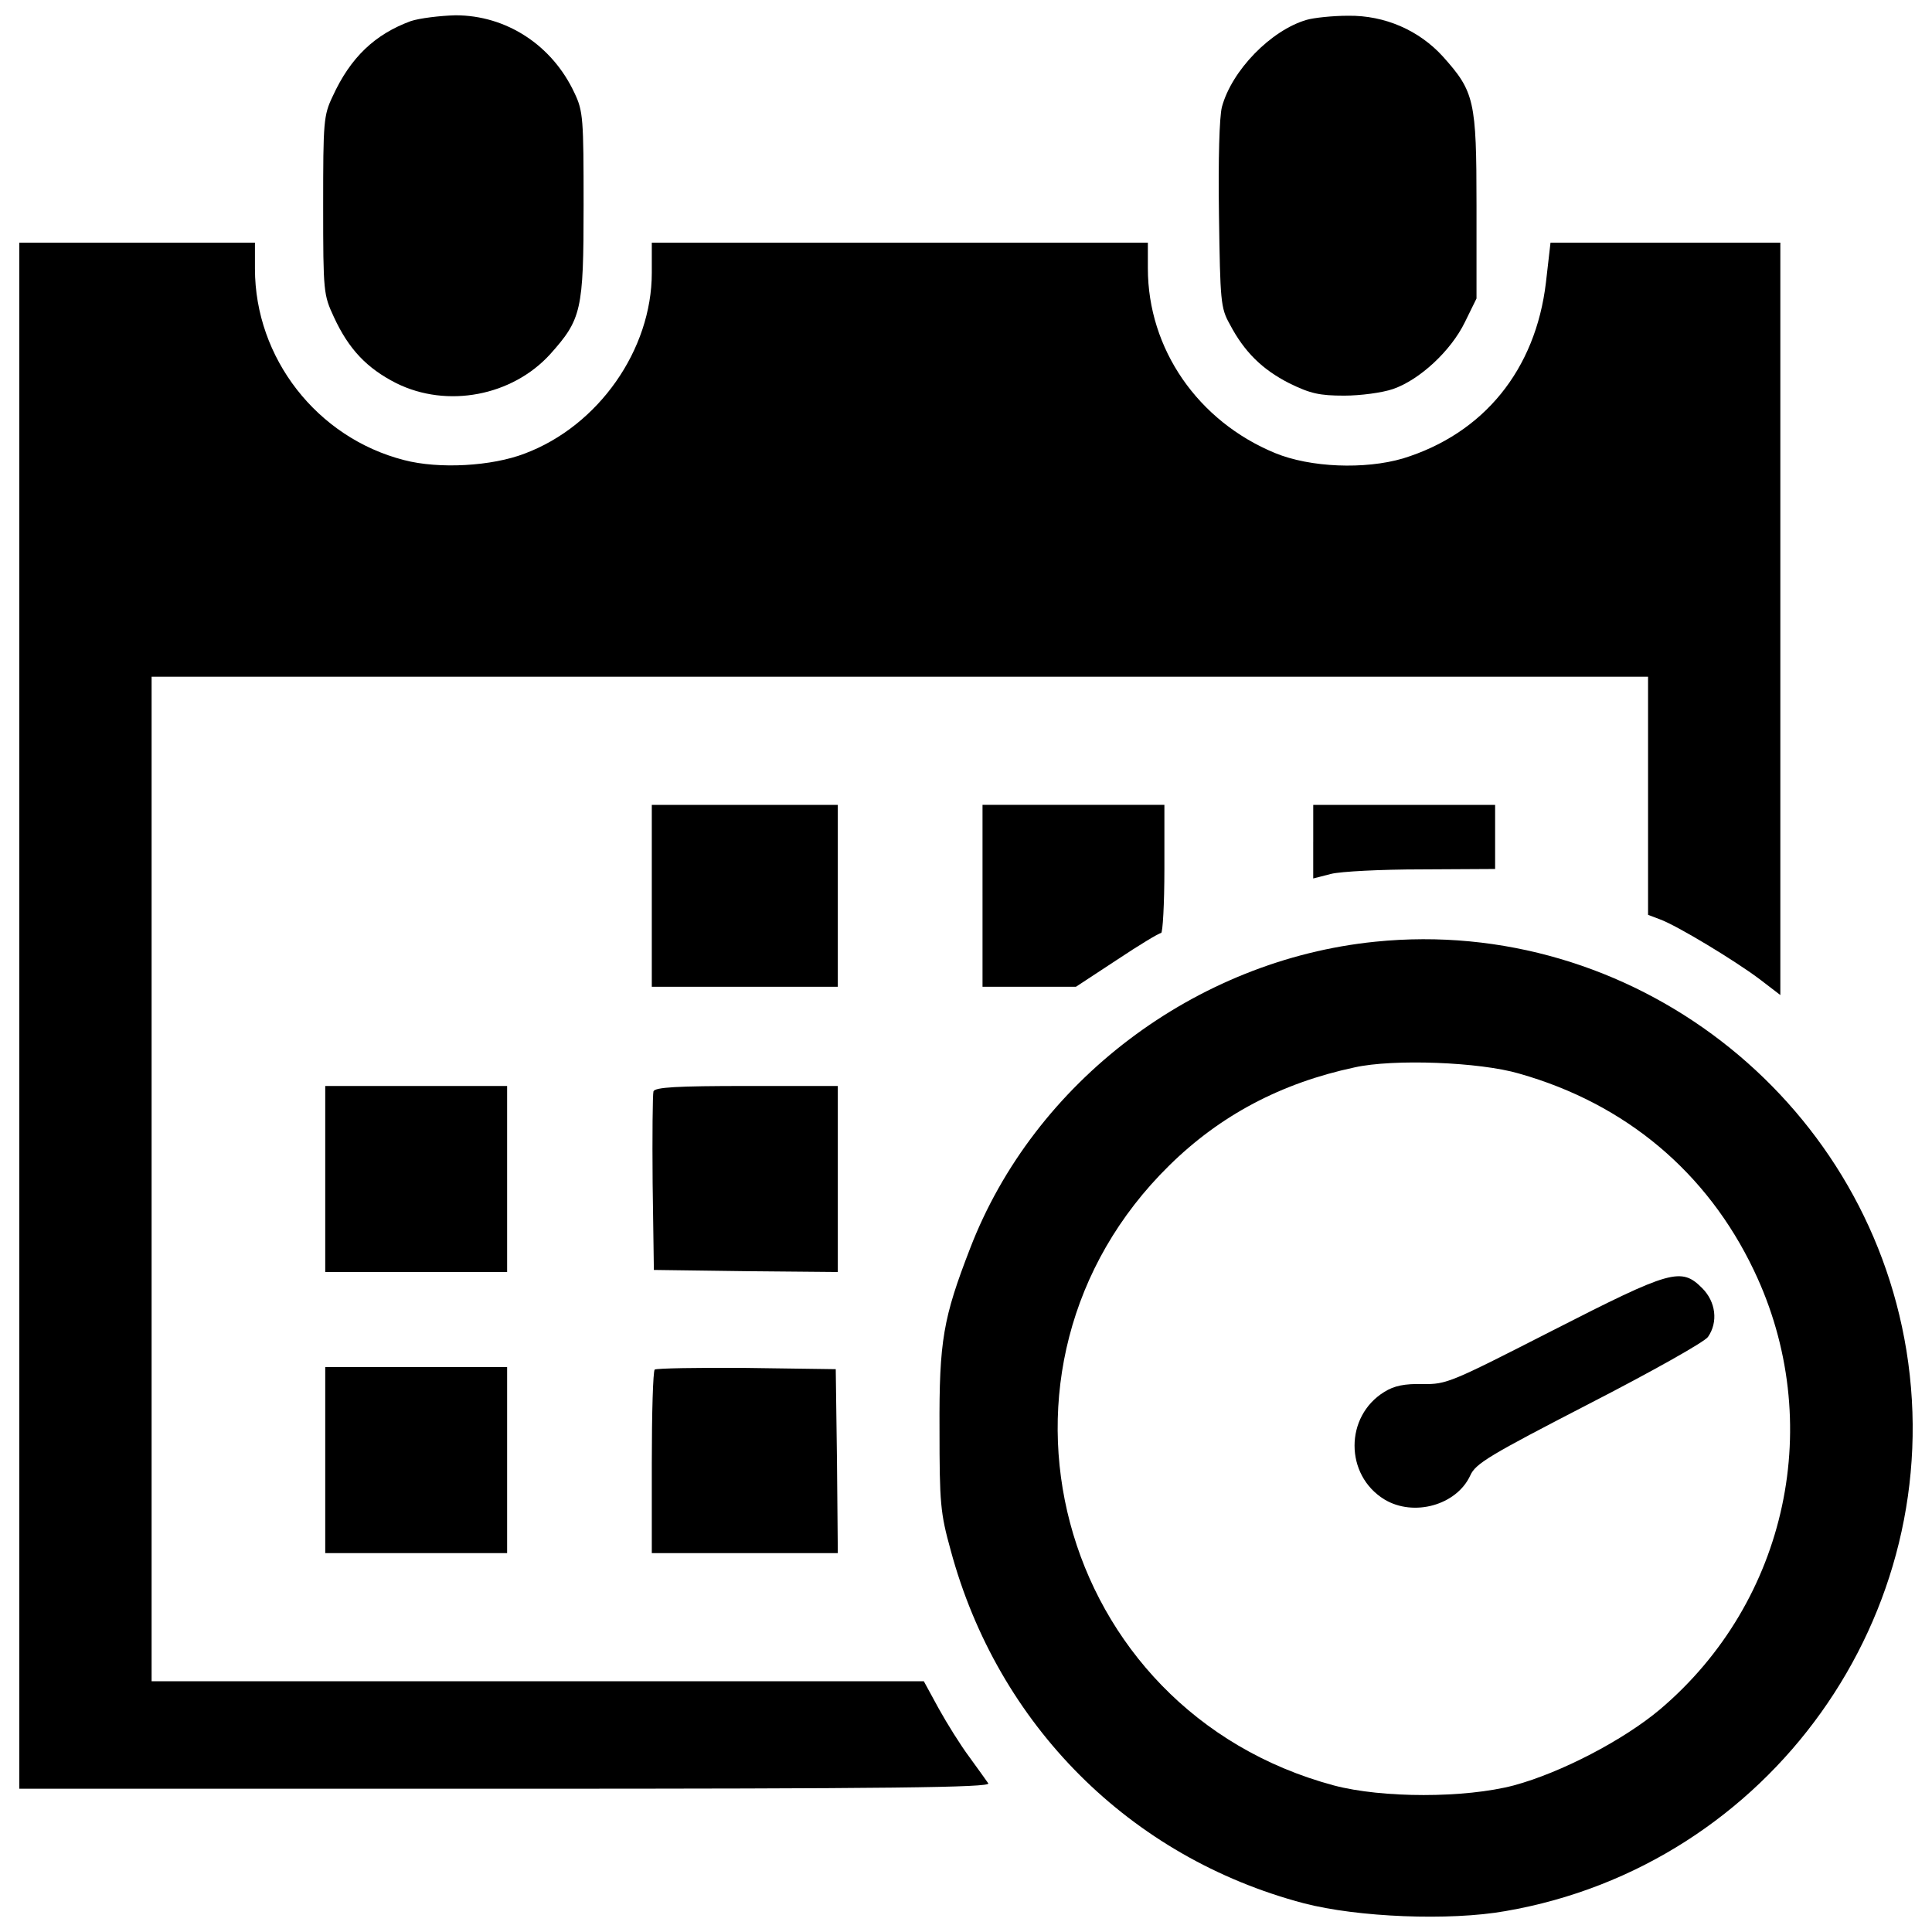 <?xml version="1.0" encoding="utf-8"?>
<!-- Svg Vector Icons : http://www.onlinewebfonts.com/icon -->
<!DOCTYPE svg PUBLIC "-//W3C//DTD SVG 1.1//EN" "http://www.w3.org/Graphics/SVG/1.1/DTD/svg11.dtd">
<svg version="1.1" xmlns="http://www.w3.org/2000/svg" xmlns:xlink="http://www.w3.org/1999/xlink" x="0px" y="0px" viewBox="0 0 1000 1000" enable-background="new 0 0 1000 1000" xml:space="preserve">
<g><g transform="translate(0,511) scale(0.1,-0.1)"><path d="M2126.3,5000.8c-186.2-68.5-312.4-188.3-404.4-389.4c-47.1-98.4-49.2-130.5-49.2-564.9c0-451.5,2.1-462.2,55.6-577.7c77-166.9,171.2-265.3,323.1-342.3c263.2-130.5,599.1-66.3,796,149.8c162.6,181.9,173.3,226.8,173.3,770.3c0,449.3-2.1,487.8-47.1,582c-115.5,248.2-353,402.3-616.2,402.3C2276.1,5028.6,2171.2,5015.7,2126.3,5000.8z"/><path d="M6763,5007.2c-184-53.5-387.3-261-438.6-451.5c-12.9-53.5-19.3-265.3-15-560.6c6.4-442.9,8.5-479.3,55.6-562.7c74.9-143.4,169-235.4,308.1-306c109.1-53.5,156.2-64.2,284.6-64.2c83.5,0,196.9,15,252.5,34.2c136.9,47.1,299.6,196.8,372.3,346.6l59.9,122v481.4c0,543.5-10.7,588.4-173.3,770.3c-124.1,136.9-301.7,214-490,211.8C6897.8,5028.6,6799.3,5017.9,6763,5007.2z"/><path d="M100-147.3v-4001.2h2516.3c2004.9,0,2512,6.4,2499.1,27.8c-8.6,12.9-53.5,74.9-98.4,137c-44.9,59.9-115.5,173.3-158.3,250.4l-77,141.2H2783.2H784.7v2599.7v2599.7h3872.8h3872.8V991V374.8l62.1-23.5c87.7-32.1,385.1-211.8,513.5-308.1L9215-40.3v1947.1v1947.1h-594.8h-594.8l-23.6-205.4c-53.5-453.6-323.1-783.1-740.3-911.5c-196.9-57.8-479.3-47.1-661.2,27.8c-400.1,164.8-659,539.2-659,956.4v132.7H4657.5H3373.7v-156.2c0-398-276-791.7-656.9-935c-171.2-66.3-445-81.3-624.8-34.2c-451.5,115.5-772.4,528.5-772.4,990.7v134.8H709.8H100V-147.3z"/><path d="M3373.7,473.2V2.5h481.4h481.4v470.7v470.7h-481.4h-481.4V473.2z"/><path d="M5085.5,473.2V2.5h241.8H5569l211.8,139.1c115.6,77,218.3,139.1,229,139.1c8.5,0,17.1,149.8,17.1,331.7v331.7h-470.7h-470.7V473.2z"/><path d="M6797.2,753.5V563.1l92,23.5c49.2,12.8,261,23.5,468.6,23.5l380.9,2.1v166.9v164.8h-470.7h-470.7V753.5z"/><path d="M7118.1,235.7c-930.8-94.1-1765.2-725.3-2096.9-1587.6c-139.1-359.5-160.5-477.1-158.3-935.1c0-383,4.3-434.3,57.8-626.9C5164.6-3819,5849.3-4503.7,6748-4741.2c278.2-72.7,755.3-92,1044.2-40.6c1367.3,235.4,2295.9,1536.3,2075.5,2901.4C9653.7-564.5,8440.5,370.5,7118.1,235.7z M7862.8-446.8c552-156.2,973.6-511.4,1215.3-1018.5c374.5-783.1,175.5-1711.8-485.7-2272.3C8404.1-3896,8081-4065,7834.9-4131.4c-252.5-66.3-680.4-66.3-930.8,0C5462-3744.1,4989.2-1966,6052.6-921.9c263.2,258.9,577.7,425.8,958.6,507.1C7212.3-369.8,7659.5-386.9,7862.8-446.8z"/><path d="M8038.2-1775.6c-528.5-269.6-549.9-280.3-674-278.2c-94.2,2.1-147.7-8.6-199-40.7c-205.4-126.3-205.4-430.1,0-556.3c151.9-92,374.4-30,445,124.1c27.8,62.1,100.6,104.9,614.1,370.2c320.9,164.8,599.1,320.9,616.2,346.6c53.5,77.1,40.7,181.9-30,252.5C8701.5-1448.2,8650.2-1463.2,8038.2-1775.6z"/><path d="M1683.4-992.5v-481.4h470.7h470.7v481.4V-511h-470.7h-470.7V-992.5z"/><path d="M3382.3-538.9c-4.3-15-6.4-228.9-4.3-475l6.4-449.3l477.1-6.4l475-4.3v481.4V-511h-470.7C3502.1-511,3390.8-517.5,3382.3-538.9z"/><path d="M1683.4-2447.5v-481.4h470.7h470.7v481.4v481.4h-470.7h-470.7V-2447.5z"/><path d="M3388.7-1978.9c-8.6-8.6-15-226.8-15-483.6v-466.4h481.4h481.4l-4.3,477.1l-6.4,475l-462.2,6.4C3611.2-1968.2,3397.2-1972.4,3388.7-1978.9z"/></g></g>
</svg>